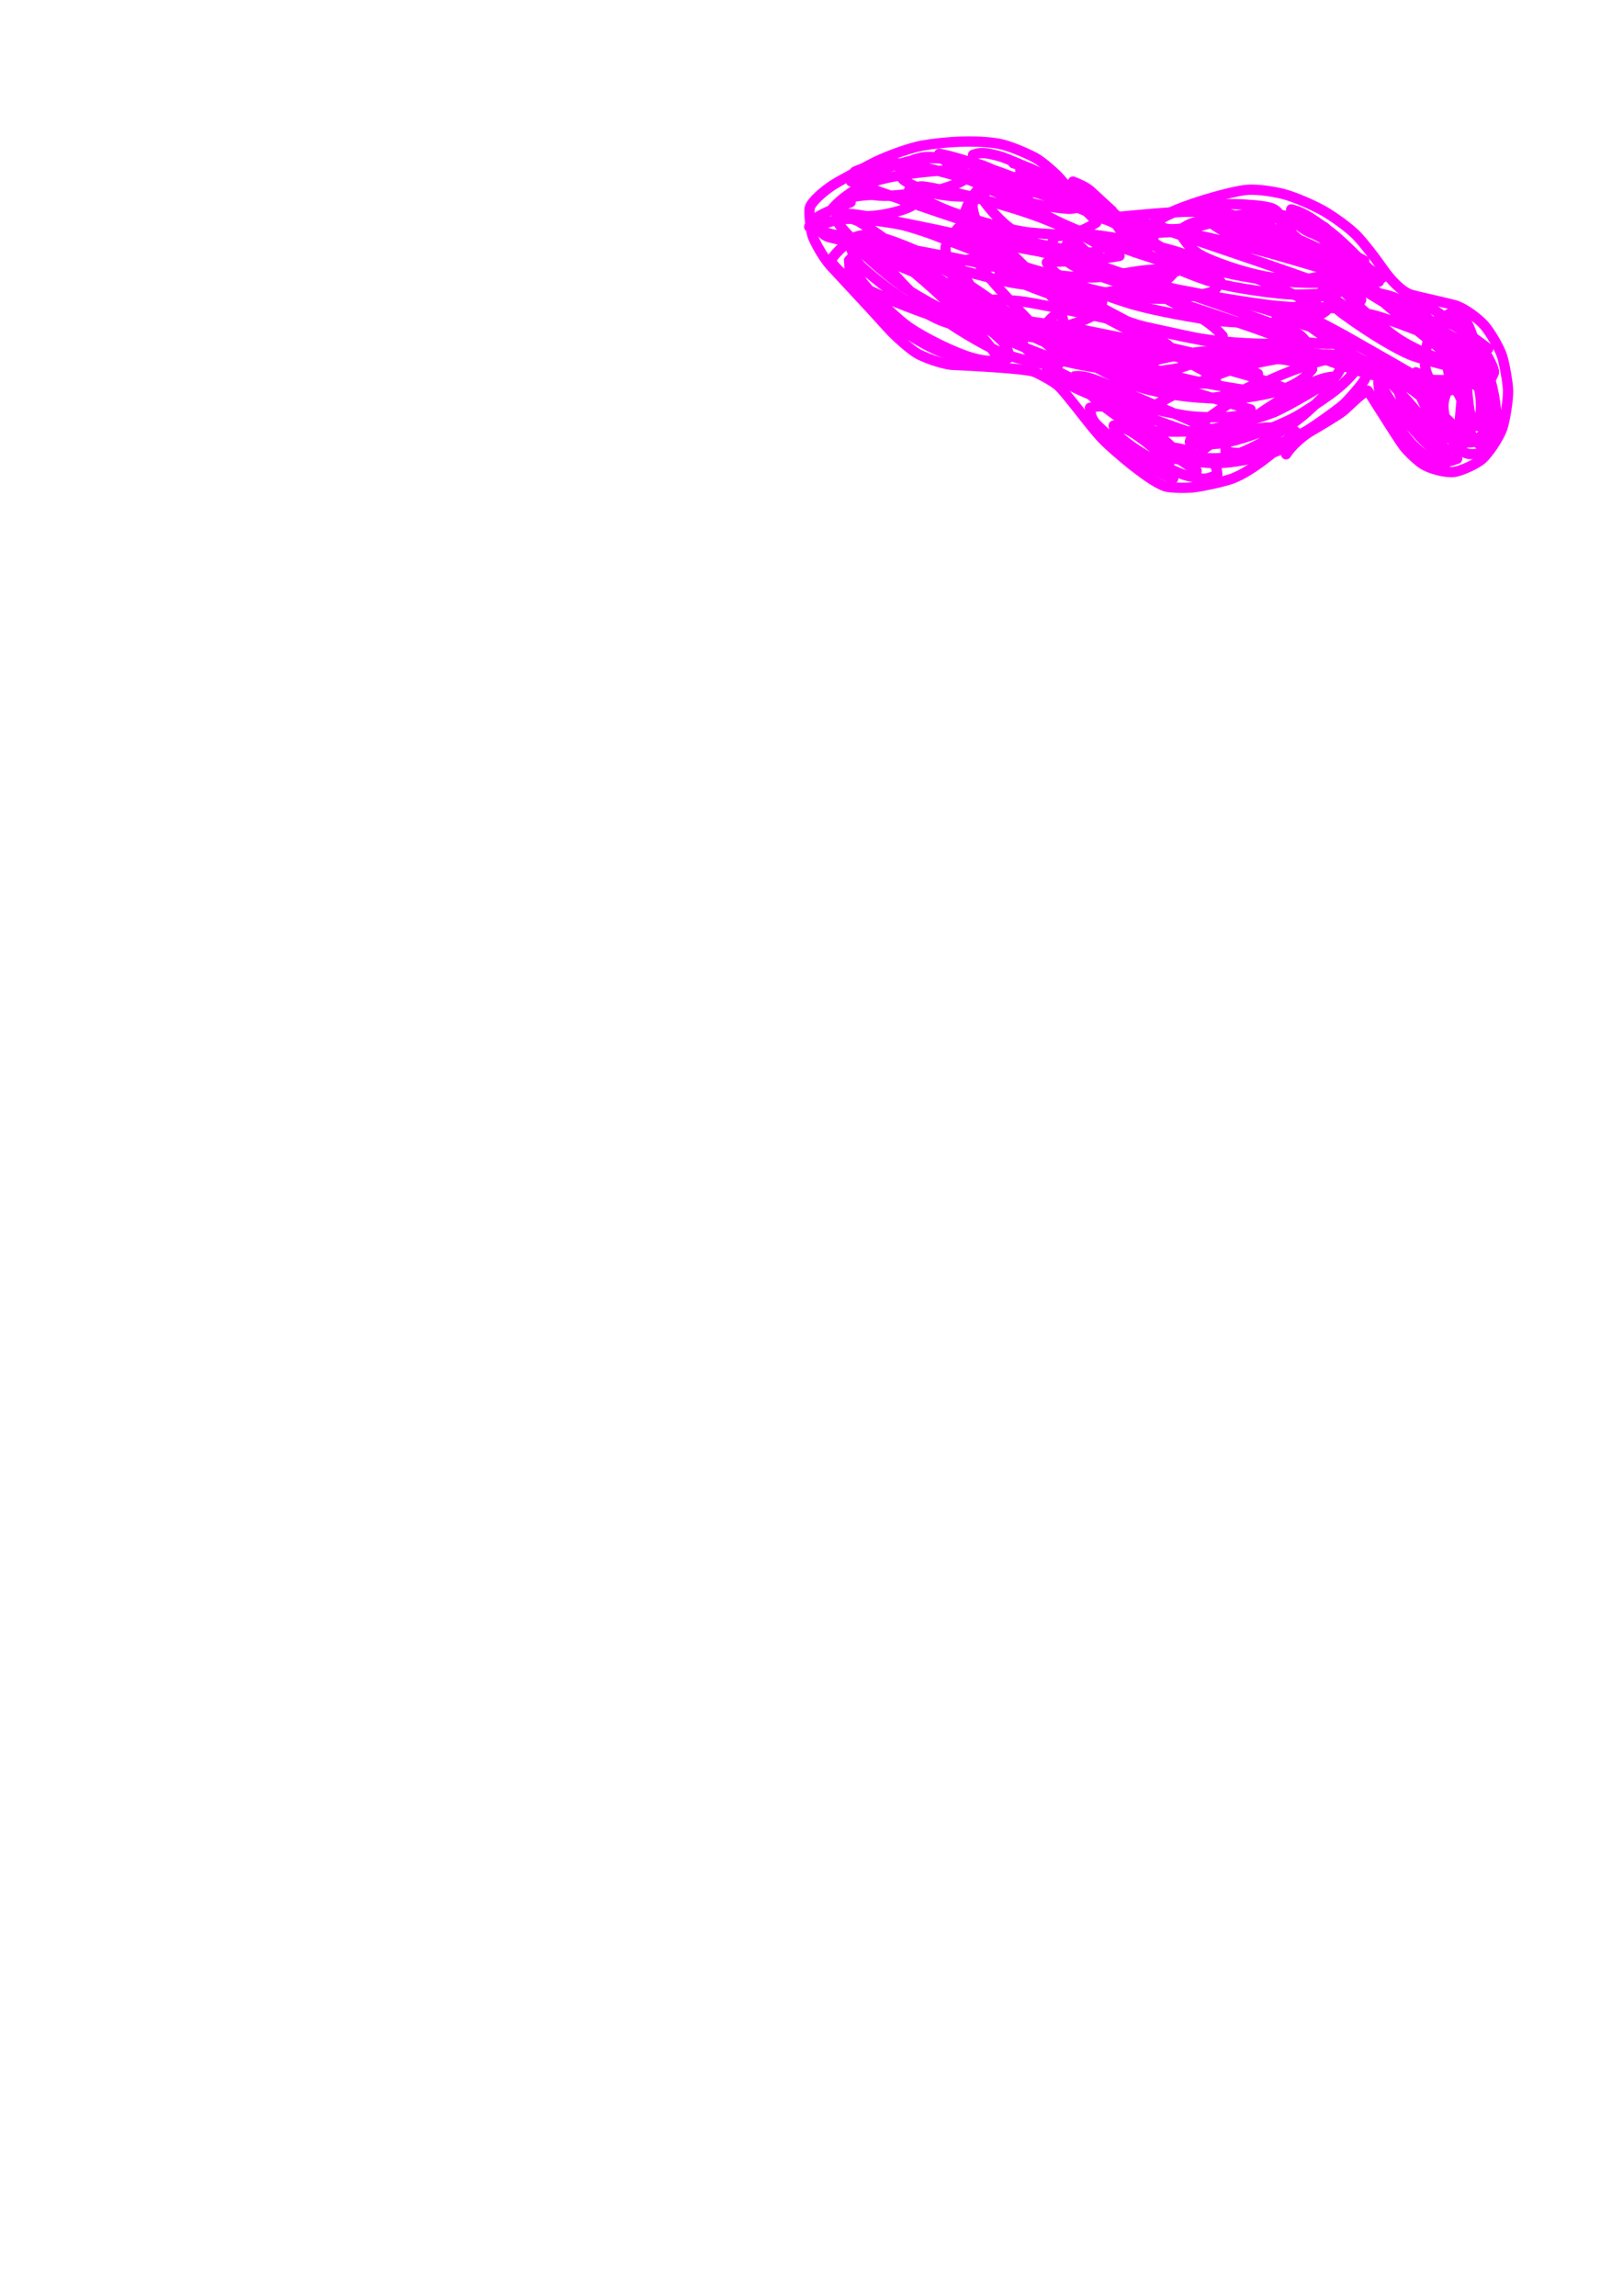 <?xml version="1.0" encoding="UTF-8" standalone="no"?>
<!DOCTYPE svg PUBLIC "-//W3C//DTD SVG 1.1//EN" "http://www.w3.org/Graphics/SVG/1.1/DTD/svg11.dtd">
<svg width="128.40" height="181.68" viewBox="0.00 0.00 535.00 757.00" xmlns="http://www.w3.org/2000/svg" xmlns:xlink="http://www.w3.org/1999/xlink">
<g stroke-linecap="round" transform="translate(44.00, 155.00)" id="168-구름-2">
<path d="M333.86,-77.76 C333.86,-77.76 332.35,-77.00 332.35,-77.00 C332.35,-77.00 332.99,-81.01 332.99,-81.01 C329.65,-81.61 324.80,-81.58 321.89,-82.22 C320.32,-82.59 317.13,-83.67 316.16,-84.30 C313.80,-85.89 306.31,-95.12 305.71,-95.83 C303.88,-97.95 299.72,-101.50 297.74,-102.70 C295.29,-104.15 288.87,-106.94 285.30,-107.61 C278.13,-108.89 267.86,-108.40 259.78,-106.96 C255.99,-106.26 248.88,-103.70 244.81,-101.75 C242.72,-100.73 233.40,-95.80 230.52,-93.97 C227.63,-92.10 223.19,-88.34 222.87,-86.27 C222.65,-84.69 223.21,-79.01 223.91,-77.06 C224.66,-75.06 227.20,-70.33 229.78,-67.38 C230.55,-66.51 244.19,-51.95 248.79,-46.77 C251.65,-43.62 256.15,-39.78 258.27,-38.50 C260.23,-37.33 266.08,-35.09 269.63,-34.74 C270.70,-34.65 292.68,-33.74 296.73,-32.49 C297.90,-32.12 302.76,-29.52 304.47,-28.13 C307.47,-25.63 315.30,-14.55 319.40,-10.31 C321.83,-7.81 325.42,-4.73 329.44,-1.49 C332.01,0.49 336.94,4.31 340.16,5.35 C341.56,5.78 346.37,6.00 349.59,5.64 C352.61,5.28 359.50,3.78 362.26,2.76 C368.50,0.38 376.73,-6.44 380.26,-10.00 C381.16,-10.93 382.07,-11.86 382.97,-12.78" fill="none" stroke="rgb(255, 0, 255)" stroke-width="3.39" stroke-opacity="1.00" stroke-linejoin="round"/>
<path d="M379.95,-5.98 C379.95,-5.98 379.95,-5.23 379.95,-5.23 C381.33,-7.56 385.03,-11.00 387.74,-12.64 C390.74,-14.38 396.99,-18.08 398.75,-19.49 C400.29,-20.73 404.00,-24.69 406.77,-26.27 C407.09,-26.17 415.79,-11.89 418.68,-7.94 C419.86,-6.38 422.12,-4.16 424.18,-2.54 C427.10,-0.30 432.60,0.86 435.21,0.61 C437.44,0.35 442.42,-1.84 444.51,-3.62 C446.70,-5.53 450.13,-10.74 451.18,-13.71 C452.15,-16.58 453.16,-23.19 453.12,-26.14 C453.06,-28.74 451.94,-35.15 451.12,-37.68 C450.16,-40.52 447.26,-45.49 445.26,-47.78 C443.32,-49.95 438.93,-53.33 435.65,-54.36 C434.22,-54.80 422.80,-57.33 421.20,-57.81 C417.99,-58.83 414.28,-62.86 411.80,-66.43 C409.38,-69.95 405.55,-74.88 403.29,-77.26 C400.79,-79.86 395.58,-83.59 392.25,-85.49 C388.99,-87.32 382.87,-90.03 379.15,-91.01 C374.75,-92.12 369.36,-92.74 366.35,-92.34 C359.39,-91.35 346.10,-87.25 340.96,-84.53 C339.58,-83.77 336.68,-81.90 335.74,-81.04 C334.32,-79.73 332.11,-77.17 330.84,-75.49" fill="none" stroke="rgb(255, 0, 255)" stroke-width="3.39" stroke-opacity="1.00" stroke-linejoin="round"/>
<path d="M236.40,-88.33 C233.70,-87.28 226.73,-84.56 225.26,-83.23 C224.76,-82.78 223.92,-81.77 222.74,-80.21 C226.72,-78.12 239.65,-75.69 246.84,-74.40 C263.56,-71.48 284.74,-67.38 302.42,-62.84 C302.23,-62.94 285.26,-70.49 278.98,-73.09 C271.96,-75.90 258.86,-79.97 250.45,-81.39 C244.51,-82.34 240.39,-82.81 236.61,-82.88 C232.93,-82.90 229.92,-82.17 225.31,-80.35 C226.90,-78.01 227.90,-77.10 229.71,-76.70 C249.64,-72.00 282.51,-63.29 286.28,-62.46 C293.88,-60.79 299.64,-60.63 302.13,-60.63 C300.04,-62.85 297.79,-64.18 292.75,-66.29 C284.82,-69.43 270.05,-75.17 263.20,-77.77 C248.61,-83.07 235.65,-84.39 234.27,-84.49 C238.03,-85.18 270.56,-78.07 285.74,-74.60 C296.26,-72.34 305.20,-70.82 314.81,-69.95 C318.80,-69.65 321.25,-69.91 325.05,-70.64 C323.18,-72.21 308.38,-79.91 301.91,-83.33 C295.05,-86.78 279.34,-94.16 276.04,-95.45 C271.61,-97.17 256.78,-101.16 252.05,-101.12 C243.92,-101.00 238.64,-98.88 237.79,-98.41 C237.79,-98.41 236.53,-95.20 236.53,-95.20 C239.75,-93.62 288.55,-77.16 292.26,-76.08 C298.99,-74.14 314.51,-71.18 316.36,-71.84 C316.78,-71.99 317.75,-72.50 319.26,-73.35 C316.38,-75.99 307.14,-80.10 298.81,-83.35 C285.61,-88.30 266.64,-92.68 260.56,-93.50 C259.18,-93.70 257.88,-93.34 255.65,-92.28 C259.11,-89.85 264.34,-87.13 269.76,-85.09 C277.98,-82.07 289.47,-78.99 295.49,-78.33 C300.97,-77.79 305.68,-77.59 308.15,-77.81 C311.61,-78.17 315.60,-80.48 317.37,-81.62 C316.60,-84.43 315.95,-85.57 314.38,-86.37 C306.50,-90.34 293.33,-95.36 285.87,-98.13 C273.97,-102.34 268.89,-103.70 265.64,-104.32 C266.18,-103.09 266.85,-102.35 268.59,-101.28 C276.00,-96.71 289.16,-90.16 296.00,-88.07 C299.54,-87.00 307.09,-86.17 308.25,-86.15 C310.75,-86.12 312.38,-86.95 313.78,-88.72 C311.95,-91.07 310.76,-92.36 309.43,-93.10 C306.16,-94.90 288.79,-102.45 286.31,-103.24 C280.77,-104.88 279.05,-104.78 276.75,-103.96 C276.66,-101.55 276.89,-100.08 277.73,-98.76 C279.36,-96.23 283.78,-91.96 286.83,-90.18 C288.42,-89.30 291.91,-88.37 293.23,-88.60 C293.71,-88.69 294.26,-89.09 294.88,-89.79 C293.91,-91.98 293.01,-93.30 291.54,-94.43 C288.68,-96.60 282.20,-99.73 279.02,-100.77 C273.97,-102.38 264.70,-103.41 261.31,-103.23 C257.69,-103.01 253.92,-100.94 252.57,-100.22 C252.75,-99.05 253.03,-96.59 253.46,-96.07 C254.69,-94.59 261.12,-91.96 263.13,-91.44 C266.37,-90.63 270.56,-90.13 273.84,-90.22 C278.22,-90.40 281.73,-91.68 283.34,-93.47 C283.34,-93.47 282.66,-97.19 282.66,-97.19 C278.26,-100.11 274.95,-101.78 271.92,-102.23 C267.89,-102.78 264.24,-102.96 260.71,-102.78 C256.65,-102.55 246.00,-99.15 242.55,-97.47 C240.59,-96.51 239.39,-95.06 238.09,-92.50 C240.12,-91.16 244.46,-90.28 249.16,-90.46 C253.00,-90.64 261.62,-91.73 264.39,-92.24 C266.45,-92.63 272.20,-94.27 274.92,-96.44 C273.27,-97.80 271.66,-98.56 269.41,-98.71 C264.19,-99.07 249.52,-97.15 243.96,-95.12 C237.56,-92.75 233.51,-89.68 230.59,-86.46 C230.59,-86.46 232.52,-84.12 232.52,-84.12 C236.58,-83.58 241.50,-83.50 245.44,-84.00 C248.38,-84.40 253.67,-85.50 256.44,-87.07 C253.88,-89.17 250.77,-90.52 246.84,-90.76 C243.13,-90.94 237.02,-90.41 235.17,-89.48 C234.32,-89.04 232.82,-87.76 231.92,-86.87 C231.89,-85.56 231.75,-82.94 231.96,-82.29 C232.69,-80.14 237.76,-75.28 238.82,-74.51 C243.62,-71.09 256.05,-65.23 264.45,-62.68 C269.41,-61.25 273.68,-60.42 275.96,-60.51 C274.83,-63.03 272.05,-65.66 268.05,-67.70 C258.29,-72.57 248.75,-76.53 243.14,-77.45 C239.85,-77.95 237.00,-76.58 235.90,-75.90 C236.64,-72.02 237.74,-69.11 240.41,-66.66 C247.97,-59.90 257.42,-53.43 264.89,-49.87 C267.90,-48.44 273.99,-46.83 275.06,-46.63 C277.20,-46.23 278.99,-46.57 281.21,-47.69 C280.78,-50.03 280.12,-51.49 278.58,-52.96 C273.94,-57.37 261.10,-66.76 255.53,-69.51 C251.71,-71.37 247.53,-72.95 245.59,-73.35 C243.01,-73.82 241.51,-73.64 239.78,-72.59 C239.27,-72.28 238.61,-71.89 237.81,-71.43 C238.03,-69.06 238.49,-65.62 238.88,-64.37 C239.93,-61.12 250.89,-50.40 255.80,-47.00 C260.33,-43.89 270.38,-38.70 276.84,-36.92 C281.23,-35.77 283.16,-35.85 285.00,-36.47 C283.91,-39.34 279.83,-43.95 276.87,-47.01 C268.67,-55.25 258.31,-65.02 252.62,-68.65 C248.61,-71.14 242.97,-73.02 239.65,-72.91 C239.65,-72.91 235.88,-69.17 235.88,-69.17 C236.03,-66.17 236.30,-64.46 236.96,-63.06 C238.22,-60.43 241.99,-55.27 244.80,-52.59 C249.62,-48.04 259.85,-41.66 265.62,-39.25 C272.13,-36.57 279.85,-35.26 282.49,-35.13 C284.92,-35.01 286.74,-35.69 288.89,-37.35 C287.99,-40.23 287.31,-41.68 285.90,-43.01 C267.41,-60.46 255.91,-70.20 252.27,-72.82 C250.29,-74.25 248.19,-75.01 245.34,-75.42 C245.61,-72.27 245.85,-70.76 246.40,-69.96 C249.52,-65.44 257.52,-56.98 263.16,-52.53 C269.55,-47.56 279.80,-41.40 285.86,-38.80 C290.96,-36.64 301.14,-34.49 304.57,-34.52 C304.57,-34.52 306.41,-36.47 306.41,-36.47 C304.13,-39.67 291.12,-49.75 285.03,-54.37 C277.36,-60.12 267.89,-66.10 259.71,-70.32 C256.05,-72.17 251.74,-73.64 248.90,-74.25 C245.12,-75.02 237.18,-75.12 235.73,-74.73 C233.68,-74.13 230.89,-70.70 229.73,-69.13 C231.36,-66.46 235.21,-63.12 238.94,-61.09 C251.02,-54.64 270.92,-48.01 277.23,-46.77 C279.38,-46.35 280.69,-46.54 282.04,-47.21 C279.36,-50.90 271.26,-57.92 262.20,-65.18 C252.46,-72.83 244.00,-79.10 239.16,-81.93 C237.78,-82.72 233.92,-83.72 232.88,-83.98 C232.44,-81.81 232.95,-79.86 234.72,-77.62 C238.61,-72.71 247.42,-65.02 253.53,-60.64 C259.30,-56.54 272.01,-49.93 278.65,-47.44 C284.06,-45.44 298.25,-43.47 299.38,-43.47 C301.12,-43.51 305.05,-45.70 306.80,-46.74 C306.81,-49.58 305.34,-53.67 302.84,-57.02 C299.73,-61.12 288.40,-73.23 283.11,-76.62 C281.56,-77.60 279.53,-78.68 278.00,-79.32 C276.56,-79.91 274.82,-79.99 271.73,-79.74 C270.23,-77.87 268.24,-75.11 267.82,-74.02 C267.40,-72.87 267.86,-70.73 268.63,-68.99 C270.43,-65.22 273.12,-61.29 275.53,-58.69 C279.44,-54.57 291.09,-46.77 297.84,-43.35 C301.99,-41.28 321.20,-34.22 327.21,-32.56 C343.62,-28.05 352.35,-28.31 356.97,-28.84 C356.59,-30.32 356.06,-30.99 354.26,-31.95 C340.14,-39.78 309.04,-56.53 301.29,-59.88 C293.66,-63.15 286.42,-64.37 285.45,-64.53 C298.96,-58.82 327.96,-48.39 338.80,-45.65 C347.72,-43.48 361.50,-40.97 369.98,-40.29 C379.29,-39.57 382.61,-40.35 386.94,-41.81 C385.51,-43.80 384.59,-44.70 383.18,-45.29 C377.29,-47.77 341.45,-60.61 330.50,-63.71 C319.19,-66.70 311.03,-68.67 307.55,-68.82 C306.19,-68.87 303.08,-68.64 301.06,-68.44 C302.78,-65.93 303.79,-64.88 305.50,-64.06 C313.99,-59.95 320.97,-57.21 329.12,-54.73 C336.07,-52.69 350.90,-49.86 358.84,-49.07 C366.16,-48.36 381.44,-48.40 386.90,-49.47 C389.26,-49.96 391.92,-51.66 393.04,-52.45 C389.88,-54.86 375.84,-60.88 369.81,-63.32 C365.45,-65.03 349.63,-70.23 343.12,-72.28 C336.45,-74.25 322.30,-77.13 315.73,-77.65 C313.62,-77.79 311.28,-77.68 310.44,-77.25 C309.67,-76.84 308.31,-75.29 307.48,-74.17 C310.01,-71.59 314.84,-69.05 317.96,-67.74 C323.76,-65.34 337.88,-60.95 344.93,-59.35 C352.47,-57.70 366.19,-55.42 375.54,-54.27 C383.09,-53.47 395.65,-53.18 399.89,-53.63 C402.70,-53.93 404.05,-54.69 404.69,-56.16 C399.91,-59.14 364.03,-71.08 349.70,-75.99 C346.04,-77.23 338.90,-79.59 335.41,-80.71 C330.84,-82.14 328.42,-82.67 325.81,-81.70 C325.55,-81.60 324.94,-81.35 323.98,-80.96 C326.23,-77.55 330.05,-73.87 334.34,-71.24 C340.14,-67.76 350.60,-63.35 356.72,-61.70 C363.18,-59.98 377.34,-57.93 383.13,-57.89 C392.64,-57.86 399.69,-59.04 403.43,-60.51 C403.43,-60.51 403.62,-62.71 403.62,-62.71 C398.78,-64.58 383.05,-69.13 374.54,-71.57 C367.01,-73.61 350.71,-77.85 345.18,-78.41 C342.52,-78.66 337.83,-78.31 336.13,-78.05 C336.13,-78.05 336.22,-75.12 336.22,-75.12 C340.75,-71.67 352.65,-66.92 359.77,-65.17 C368.18,-63.19 376.32,-62.14 386.70,-61.78 C391.11,-61.68 395.06,-61.99 399.45,-63.32 C400.41,-63.62 401.36,-63.92 402.31,-64.22 C402.31,-64.22 401.90,-66.22 401.90,-66.22 C398.14,-67.96 381.84,-73.74 373.96,-76.49 C365.73,-79.22 354.82,-81.81 350.83,-81.83 C348.73,-81.80 345.88,-79.89 344.57,-78.93 C346.62,-75.09 348.92,-72.40 352.31,-70.65 C358.73,-67.44 369.62,-64.17 375.81,-63.44 C378.21,-63.16 384.20,-62.89 387.36,-63.16 C389.77,-63.39 397.26,-65.24 398.05,-66.03 C398.40,-66.39 398.78,-67.22 399.19,-68.53 C396.47,-70.78 382.08,-76.96 374.79,-80.01 C365.37,-83.81 357.52,-85.31 353.43,-85.78 C353.43,-85.78 351.73,-84.34 351.73,-84.34 C353.87,-82.16 358.56,-78.96 362.97,-76.88 C369.13,-74.03 384.03,-69.87 391.58,-69.15 C396.50,-68.71 398.96,-68.86 400.67,-69.12 C398.56,-70.23 377.00,-78.13 376.84,-78.18 C370.02,-80.57 363.16,-81.91 361.09,-82.27 C361.70,-80.93 367.80,-78.06 371.42,-76.64 C378.56,-73.87 391.50,-70.18 397.04,-69.23 C399.77,-68.78 404.64,-68.26 405.71,-69.08 C405.71,-69.08 376.12,-84.87 376.12,-84.87 C377.77,-82.07 381.27,-78.22 385.17,-75.18 C388.30,-72.77 395.20,-68.30 398.01,-66.84 C400.30,-65.66 405.61,-63.73 408.11,-63.15 C409.50,-62.83 410.45,-62.93 411.56,-63.34 C410.60,-64.27 393.56,-75.51 387.47,-80.58 C386.96,-81.00 386.18,-81.67 385.13,-82.58 C399.58,-68.92 408.66,-62.71 410.54,-62.14 C410.08,-63.78 400.06,-74.13 395.16,-78.04 C386.97,-84.45 384.15,-85.34 381.63,-85.97 C382.09,-84.45 382.97,-82.22 383.62,-81.39 C386.48,-77.81 393.07,-76.65 395.25,-76.49 C394.71,-77.65 393.62,-79.37 392.71,-80.04 C391.06,-81.24 383.19,-83.28 380.10,-83.84 C377.10,-84.35 369.99,-84.58 366.30,-84.27 C363.47,-84.01 358.78,-83.08 357.29,-81.60 C360.50,-80.56 366.45,-80.72 369.24,-81.07 C371.91,-81.42 375.91,-82.43 377.84,-84.16 C376.97,-85.50 376.04,-86.22 374.32,-86.62 C369.04,-87.84 357.27,-88.08 351.01,-87.06 C342.12,-85.56 338.30,-82.66 337.36,-81.84 C338.61,-80.20 339.78,-79.47 341.79,-79.43 C345.30,-79.37 351.55,-80.34 354.14,-81.20 C355.40,-81.63 356.25,-82.25 357.26,-83.33 C355.73,-84.70 352.46,-85.16 348.85,-85.20 C341.01,-85.24 325.05,-83.47 324.79,-83.53 C324.61,-83.58 315.44,-92.07 315.43,-92.08 C313.82,-93.48 310.94,-94.67 309.69,-95.13" fill="none" stroke="rgb(255, 0, 255)" stroke-width="3.39" stroke-opacity="1.00" stroke-linejoin="round"/>
<path d="M320.26,-84.56 C319.50,-84.59 318.89,-84.52 318.58,-84.86 C315.14,-88.51 312.48,-90.27 310.28,-91.18 C308.27,-92.02 296.05,-99.35 295.74,-99.46 C295.35,-99.60 291.44,-100.76 290.04,-101.18" fill="none" stroke="rgb(255, 0, 255)" stroke-width="3.39" stroke-opacity="1.00" stroke-linejoin="round"/>
<path d="M292.31,-98.91 C292.31,-98.91 293.06,-99.16 293.06,-99.16 C293.06,-99.16 293.22,-99.54 293.22,-99.54 C295.57,-100.12 305.53,-93.42 308.98,-90.31 C310.39,-89.03 316.18,-83.33 317.24,-82.29" fill="none" stroke="rgb(255, 0, 255)" stroke-width="3.39" stroke-opacity="1.00" stroke-linejoin="round"/>
<path d="M314.22,-71.71 C312.19,-73.79 310.89,-74.98 309.27,-76.13 C307.64,-77.28 306.11,-77.46 303.58,-77.00 C303.58,-77.00 302.63,-74.26 302.63,-74.26 C305.73,-70.33 307.78,-68.36 311.19,-66.72 C317.54,-63.72 363.78,-49.24 375.12,-44.75 C376.50,-44.21 377.05,-43.48 377.74,-41.62 C367.95,-41.51 357.42,-42.32 350.38,-43.62 C342.21,-45.20 300.17,-54.85 292.20,-55.70 C281.51,-56.81 276.80,-55.85 274.30,-55.03 C275.96,-53.01 277.08,-52.12 278.79,-51.81 C286.53,-50.36 324.67,-41.83 341.37,-38.02 C361.25,-33.27 375.18,-29.18 380.33,-26.57 C377.89,-25.70 372.19,-25.82 370.00,-26.00 C364.83,-26.47 349.79,-29.14 344.81,-30.59 C340.42,-31.88 321.85,-38.19 314.00,-40.91 C305.04,-44.04 298.12,-45.79 294.51,-45.46 C294.51,-45.46 292.75,-41.81 292.75,-41.81 C294.43,-39.67 297.10,-37.20 300.68,-34.88 C304.96,-32.14 316.73,-26.31 322.88,-23.97 C329.18,-21.60 343.34,-18.24 349.17,-17.71 C352.55,-17.41 358.31,-17.34 361.71,-17.60 C365.26,-17.92 366.60,-18.68 368.24,-20.02 C356.08,-23.57 322.11,-34.22 316.31,-35.27 C314.36,-35.62 305.53,-36.25 304.05,-35.60 C303.44,-35.32 302.46,-34.52 301.11,-33.20 C302.93,-31.22 307.16,-28.64 311.68,-26.52 C322.70,-21.55 348.38,-12.05 352.77,-11.13 C358.21,-10.04 359.78,-10.33 360.46,-11.00 C357.25,-12.69 320.92,-28.22 319.26,-28.91 C314.05,-31.03 312.15,-31.12 310.21,-30.94 C312.19,-27.68 316.97,-23.41 319.03,-21.71 C324.70,-17.06 350.17,0.09 350.46,0.20 C343.36,-6.86 336.74,-12.99 332.47,-15.58 C328.25,-18.02 325.24,-19.46 321.67,-20.56 C319.54,-21.21 317.89,-21.18 315.28,-20.55 C315.44,-18.02 316.07,-16.39 317.91,-14.62 C330.63,-2.36 340.67,2.14 342.73,2.77 C342.48,0.12 341.14,-2.61 338.26,-5.42 C335.50,-8.05 331.72,-10.98 329.07,-12.59 C326.27,-14.25 324.86,-14.57 323.11,-14.71 C323.35,-13.17 323.93,-12.03 325.36,-10.72 C329.71,-6.76 341.30,-0.02 346.60,1.63 C348.06,2.07 350.67,2.60 352.21,2.78 C353.69,2.94 355.07,2.53 357.27,1.44 C357.12,-0.70 356.64,-1.92 355.33,-2.84 C353.02,-4.45 348.17,-6.37 344.97,-7.09 C340.78,-7.96 337.87,-7.49 336.94,-6.74 C338.38,-5.41 339.79,-4.58 341.91,-4.06 C345.78,-3.12 353.78,-2.29 357.01,-2.32 C364.66,-2.43 374.53,-5.00 378.94,-7.14 C381.20,-8.25 382.33,-9.65 383.30,-12.20 C381.14,-13.70 376.96,-14.51 371.52,-13.86 C369.23,-13.56 362.36,-11.93 359.32,-10.77 C356.24,-9.59 353.36,-7.39 352.27,-6.49 C352.27,-6.49 352.51,-4.10 352.51,-4.10 C356.58,-3.71 359.82,-3.88 362.95,-4.96 C369.46,-7.30 378.78,-12.50 385.51,-18.00 C389.13,-21.07 394.32,-26.15 394.99,-27.69 C395.19,-28.15 395.48,-29.19 395.87,-30.80 C393.85,-30.90 390.12,-29.80 386.09,-27.77 C379.37,-24.34 366.96,-16.17 362.07,-11.80 C360.48,-10.37 359.99,-8.85 359.97,-6.29 C362.64,-5.30 367.71,-5.47 372.94,-6.97 C376.95,-8.17 383.55,-11.08 386.82,-13.02 C389.37,-14.55 396.68,-19.72 398.93,-21.70 C400.21,-22.84 405.48,-28.70 406.10,-30.40 C406.35,-31.08 406.18,-33.87 406.14,-35.23 C401.96,-37.01 398.74,-37.63 395.16,-36.90 C387.38,-35.26 376.44,-30.91 370.43,-27.68 C365.70,-25.13 355.29,-18.28 351.26,-14.91 C349.65,-13.54 348.60,-10.65 348.20,-9.32 C351.58,-8.37 356.36,-8.28 360.99,-9.29 C367.32,-10.72 377.32,-14.54 382.66,-17.37 C385.56,-18.93 390.59,-22.20 394.69,-25.18 C397.91,-27.54 401.12,-30.47 403.64,-33.93 C403.64,-33.93 402.78,-37.13 402.78,-37.13 C398.47,-37.97 392.98,-38.34 388.01,-38.02 C380.59,-37.51 369.36,-35.48 362.97,-33.44 C355.36,-30.98 346.94,-27.18 337.87,-22.07 C332.85,-19.20 330.37,-17.61 329.08,-15.30 C328.93,-15.03 328.66,-14.48 328.26,-13.66 C333.10,-12.50 347.84,-12.54 352.26,-13.05 C358.03,-13.75 369.62,-16.66 375.56,-18.92 C379.95,-20.61 395.46,-29.77 396.53,-31.19 C397.15,-32.04 398.40,-34.31 399.23,-35.93 C396.25,-37.32 391.74,-38.43 386.79,-38.79 C378.83,-39.28 363.13,-39.91 356.04,-39.40 C338.78,-38.10 330.96,-34.18 328.51,-32.83 C328.51,-32.83 328.16,-29.51 328.16,-29.51 C331.75,-27.53 337.26,-25.96 339.82,-25.42 C345.42,-24.27 357.97,-23.20 363.59,-23.56 C365.97,-23.73 372.47,-24.74 375.94,-25.69 C379.90,-26.81 384.38,-28.83 386.84,-31.41 C387.13,-31.72 387.69,-32.34 388.52,-33.27 C386.35,-34.79 382.48,-36.14 378.35,-36.54 C373.02,-37.02 321.04,-39.75 315.16,-40.26 C312.09,-40.52 310.62,-40.12 309.57,-38.86 C315.12,-34.52 325.97,-29.19 332.09,-27.22 C338.24,-25.27 350.52,-23.48 355.52,-23.87 C362.90,-24.50 367.72,-27.21 370.01,-28.69 C370.01,-28.69 370.66,-31.77 370.66,-31.77 C366.16,-34.20 355.24,-37.34 343.04,-40.08 C335.13,-41.75 319.17,-45.01 311.12,-46.61 C299.57,-48.65 287.25,-50.07 284.73,-50.19 C283.32,-50.26 282.10,-49.50 280.10,-47.60 C283.88,-44.31 297.34,-38.63 304.02,-36.64 C311.31,-34.50 325.40,-32.28 332.07,-32.25 C335.48,-32.25 342.38,-33.12 344.69,-33.69 C347.53,-34.40 355.81,-37.47 356.84,-38.85 C357.48,-39.72 358.47,-42.35 359.05,-44.20 C356.65,-47.07 353.52,-49.20 350.93,-50.76 C343.73,-55.04 331.13,-61.26 325.43,-63.59 C312.56,-68.83 285.77,-75.81 278.53,-76.93 C276.99,-77.18 275.91,-76.82 274.37,-75.74 C279.49,-72.33 293.79,-66.20 299.55,-64.09 C306.31,-61.64 321.70,-58.06 327.00,-57.31 C331.39,-56.70 337.52,-56.38 341.53,-56.53 C344.96,-56.68 351.83,-57.77 354.83,-58.58 C356.24,-58.97 357.13,-59.99 358.29,-62.21 C354.86,-63.82 338.25,-69.19 330.32,-71.75 C322.28,-74.60 310.08,-79.32 304.28,-82.18 C297.78,-85.45 284.41,-92.09 281.61,-92.68 C281.61,-92.68 279.21,-90.60 279.21,-90.60 C281.16,-87.10 285.10,-82.91 287.57,-80.83 C292.36,-76.83 304.32,-69.96 310.12,-67.82 C316.44,-65.52 328.22,-63.37 333.74,-63.65 C342.14,-64.13 345.50,-66.07 348.09,-67.87 C345.06,-70.44 330.79,-77.72 323.89,-81.15 C316.38,-84.69 300.68,-90.84 294.98,-92.23 C291.37,-93.09 285.73,-93.90 283.41,-93.59 C283.25,-93.57 279.62,-92.65 279.09,-92.17 C277.71,-90.86 276.54,-88.36 276.60,-86.86 C276.81,-83.90 278.99,-78.48 281.30,-75.52 C283.55,-72.69 288.66,-68.16 290.69,-66.77 C295.66,-63.42 307.87,-58.95 313.87,-58.20 C316.75,-57.86 322.77,-57.82 324.84,-58.03 C328.69,-58.45 333.32,-59.65 337.26,-61.01 C340.09,-62.01 341.88,-63.56 343.75,-66.17 C342.66,-68.38 339.71,-71.71 336.81,-74.03 C332.98,-77.05 315.68,-88.28 312.48,-90.02 C308.84,-91.98 295.35,-96.47 290.56,-96.62 C287.53,-96.70 281.45,-95.08 279.18,-93.29 C277.11,-91.57 274.53,-87.21 274.14,-84.91 C273.81,-82.71 275.12,-78.53 276.77,-76.59 C278.49,-74.65 284.07,-70.85 287.48,-69.29 C290.79,-67.80 298.67,-65.38 302.52,-64.63 C306.24,-63.92 312.84,-63.43 316.42,-63.53 C318.87,-63.61 323.79,-64.36 329.58,-65.38 C335.59,-66.38 342.95,-66.43 344.44,-66.42" fill="none" stroke="rgb(255, 0, 255)" stroke-width="3.39" stroke-opacity="1.00" stroke-linejoin="round"/>
<path d="M381.46,-50.56 C381.46,-50.56 376.93,-50.56 376.93,-50.56 C376.93,-50.56 376.93,-50.43 376.93,-50.43 C385.45,-48.37 395.82,-44.67 401.99,-41.76 C405.38,-40.15 418.17,-33.37 422.22,-31.20 C422.35,-31.23 406.38,-40.38 398.93,-44.58 C388.70,-50.14 383.26,-52.87 381.05,-52.85 C383.70,-49.85 398.11,-39.85 404.28,-36.73 C407.51,-35.11 414.78,-32.16 417.07,-31.48 C425.10,-29.14 435.29,-29.59 437.36,-30.07 C439.57,-30.63 442.00,-33.29 443.07,-34.57 C440.21,-37.84 438.30,-39.51 434.91,-41.11 C427.04,-44.84 413.36,-49.82 410.18,-50.73 C406.25,-51.84 398.33,-53.33 395.30,-53.62 C392.47,-53.87 386.43,-53.55 383.92,-53.04 C382.51,-52.76 380.99,-52.09 378.43,-50.72 C378.43,-50.72 377.83,-45.62 377.83,-45.62 C379.84,-43.38 383.02,-40.92 387.22,-38.83 C392.26,-36.36 404.86,-32.12 411.28,-30.71 C417.29,-29.41 430.18,-28.42 434.88,-28.71 C437.29,-28.88 441.96,-30.08 443.14,-30.40 C442.92,-31.19 442.32,-31.64 440.44,-32.19 C432.86,-34.44 421.44,-39.60 415.39,-43.16 C412.35,-44.96 392.69,-58.55 391.85,-59.12 C393.42,-56.46 395.34,-54.06 398.73,-51.50 C407.92,-44.82 416.37,-39.87 420.98,-37.98 C423.66,-36.90 431.56,-34.77 434.57,-34.11 C437.53,-33.48 440.25,-33.75 443.29,-34.25 C442.90,-35.67 442.32,-36.50 440.69,-37.55 C427.13,-46.06 404.17,-60.36 400.98,-61.98 C399.18,-62.89 398.00,-62.84 396.60,-62.16 C399.42,-57.51 410.73,-47.53 416.87,-43.37 C422.71,-39.45 433.10,-35.31 436.49,-35.18 C435.83,-36.66 421.07,-50.12 418.72,-52.10 C413.93,-56.12 406.42,-61.01 405.59,-61.55 C407.51,-58.54 432.50,-38.14 437.16,-35.43 C424.76,-44.27 408.64,-58.62 407.98,-60.03 C425.14,-48.64 435.21,-43.59 439.63,-41.42 C437.31,-42.61 431.21,-45.81 429.01,-47.32 C426.35,-49.17 419.40,-55.65 418.86,-56.91 C418.72,-57.25 418.77,-57.70 419.02,-58.26 C422.10,-57.36 427.26,-53.82 430.33,-51.74 C440.19,-44.88 443.81,-42.20 446.58,-40.05 C443.65,-40.93 435.17,-43.50 433.75,-44.00 C428.12,-46.01 426.67,-47.20 425.69,-48.43 C428.98,-49.47 432.48,-49.30 435.81,-47.42 C438.68,-45.74 442.65,-42.46 444.42,-40.38 C446.14,-38.32 448.70,-33.32 448.45,-32.20 C448.36,-31.83 447.98,-31.01 447.31,-29.75 C445.22,-29.55 443.14,-30.14 440.92,-31.69 C435.25,-35.70 434.15,-40.48 434.23,-42.07 C435.65,-41.51 437.74,-40.48 438.51,-39.74 C439.85,-38.44 442.70,-30.88 443.29,-28.40 C445.06,-20.64 443.80,-16.50 442.82,-14.54 C441.51,-16.10 440.83,-17.44 440.43,-19.55 C439.24,-26.12 439.19,-35.82 439.18,-38.59 C439.18,-38.59 436.56,-9.23 436.56,-9.23 C432.05,-17.69 426.85,-26.13 423.01,-29.18 C422.10,-29.89 420.06,-31.07 418.72,-31.76 C418.72,-31.76 416.27,-30.01 416.27,-30.01 C416.59,-26.33 418.37,-21.50 421.18,-17.19 C424.29,-12.52 429.39,-8.52 432.32,-7.25 C434.18,-6.44 435.65,-6.51 437.69,-7.29 C438.15,-9.43 438.20,-10.75 437.58,-11.76 C435.13,-15.68 421.95,-26.81 416.31,-30.08 C414.98,-30.84 413.38,-30.91 410.54,-30.60 C410.00,-28.23 410.81,-24.27 412.86,-20.52 C414.55,-17.49 419.31,-10.90 421.17,-8.87 C424.32,-5.49 429.68,-1.76 430.82,-1.86 C431.14,-1.89 431.86,-2.11 432.97,-2.51 C432.89,-4.94 432.64,-6.37 431.88,-7.62 C428.64,-12.95 418.53,-24.95 413.51,-29.66 C412.47,-30.64 411.57,-30.92 410.14,-30.95 C410.84,-28.66 412.95,-24.77 415.58,-21.18 C417.74,-18.27 422.90,-12.20 424.90,-10.16 C428.46,-6.57 432.01,-4.12 434.33,-3.08 C434.33,-3.08 436.33,-3.75 436.33,-3.75 C436.25,-6.65 436.01,-8.28 435.21,-10.33 C432.22,-18.08 427.19,-27.84 425.79,-30.07 C425.08,-31.19 424.21,-31.74 422.72,-32.26 C422.58,-30.26 423.39,-26.51 424.85,-23.11 C426.07,-20.33 429.34,-14.97 430.74,-13.31 C433.52,-10.13 435.68,-9.29 438.11,-8.78 C439.74,-10.28 440.44,-11.43 440.40,-13.01 C440.30,-15.85 438.43,-22.02 437.16,-24.51 C435.95,-26.81 433.67,-28.82 432.68,-29.60 C432.68,-29.60 430.13,-28.43 430.13,-28.43 C429.72,-23.87 429.84,-21.27 430.78,-18.45 C431.76,-15.76 435.30,-10.58 437.63,-9.48 C438.70,-8.98 440.93,-9.10 442.35,-9.39 C444.84,-11.48 446.94,-14.85 446.95,-17.98 C446.89,-20.68 444.77,-25.71 443.11,-27.49 C442.86,-27.74 440.33,-29.70 439.59,-29.78 C437.51,-29.93 434.90,-29.02 433.96,-27.72 C432.91,-26.18 432.09,-24.02 431.85,-22.12 C431.50,-18.69 433.37,-11.99 435.08,-9.51 C435.87,-8.41 437.44,-6.81 438.55,-5.98 C439.62,-5.19 441.23,-5.13 444.24,-5.54 C446.47,-7.87 448.18,-11.63 448.24,-15.75 C448.24,-19.09 447.03,-25.37 445.99,-28.05 C444.67,-31.24 443.20,-32.12 441.06,-32.80 C440.28,-32.00 439.19,-30.55 438.84,-29.51 C438.03,-26.93 438.63,-18.43 439.72,-14.78 C440.91,-11.08 442.68,-9.21 444.99,-7.32 C444.99,-7.32 447.74,-8.52 447.74,-8.52 C448.88,-11.55 449.43,-15.93 449.07,-20.29 C448.79,-23.30 448.25,-25.98 447.52,-28.85 C446.87,-31.18 443.75,-37.81 442.11,-39.61 C440.38,-41.43 437.35,-41.84 436.08,-41.89 C435.07,-40.99 433.67,-39.48 433.27,-38.59 C432.37,-36.52 433.54,-30.48 434.72,-29.23 C436.15,-27.78 438.60,-27.23 440.13,-28.02 C441.44,-28.76 443.17,-33.71 443.08,-36.93 C442.96,-39.69 440.69,-47.46 439.10,-49.13 C438.27,-49.98 436.01,-51.23 434.47,-51.94 C430.54,-49.85 428.26,-47.87 427.40,-45.21 C426.34,-41.77 425.91,-39.33 425.71,-35.66 C425.60,-32.71 427.01,-29.74 429.83,-25.99 C429.83,-25.99 434.08,-26.31 434.08,-26.31 C434.98,-27.40 436.21,-29.16 436.50,-30.10 C437.14,-32.25 435.25,-39.32 433.08,-42.73 C432.08,-44.27 426.98,-49.99 425.13,-51.47 C423.80,-52.53 418.09,-55.98 415.41,-57.02 C412.35,-58.18 405.39,-59.34 401.81,-59.29 C398.17,-59.20 391.17,-57.50 387.68,-56.00 C383.81,-54.31 379.64,-51.83 376.78,-48.48 C376.42,-48.06 375.75,-47.24 374.76,-46.02 C375.50,-45.10 376.90,-43.77 377.96,-43.34 C379.50,-42.74 390.43,-41.77 392.21,-41.67 C395.93,-41.49 397.02,-41.83 397.98,-42.47 C394.56,-45.10 380.36,-50.75 373.74,-52.85 C366.70,-55.08 347.77,-59.08 343.91,-59.52 C341.45,-59.79 333.29,-59.92 329.63,-59.79 C325.89,-59.64 318.72,-58.41 315.98,-57.49 C314.34,-56.93 308.13,-54.03 304.79,-51.87 C303.07,-50.71 301.06,-48.84 300.76,-47.72 C300.48,-46.57 301.15,-43.37 301.80,-41.20 C303.68,-40.09 307.88,-38.67 311.70,-37.88 C328.31,-34.55 342.91,-37.43 344.10,-37.83 C342.32,-40.48 340.11,-42.21 335.17,-45.00 C327.35,-49.20 313.02,-56.81 306.51,-60.24 C298.54,-64.32 286.13,-69.27 283.38,-69.73 C279.39,-70.34 273.73,-69.57 272.19,-68.17 C270.65,-66.68 269.60,-62.09 270.30,-59.61 C271.07,-57.07 274.85,-52.50 277.90,-50.76 C281.05,-49.01 288.30,-46.95 291.33,-46.62 C294.71,-46.28 301.06,-46.29 304.38,-46.81 C307.67,-47.35 313.17,-49.29 315.54,-50.51 C317.89,-51.73 318.94,-53.20 319.31,-55.49 C315.20,-57.84 300.48,-62.42 292.27,-64.89 C289.06,-65.83 282.02,-67.90 279.13,-67.40 C280.83,-64.27 294.79,-49.50 296.85,-47.57 C301.00,-43.72 313.40,-36.93 317.42,-35.99 C320.07,-35.40 327.54,-35.40 330.66,-35.66 C333.95,-35.98 335.63,-37.08 338.25,-39.04 C338.25,-39.04 335.37,-42.25 335.37,-42.25" fill="none" stroke="rgb(255, 0, 255)" stroke-width="3.39" stroke-opacity="1.00" stroke-linejoin="round"/>
</g>
</svg>
